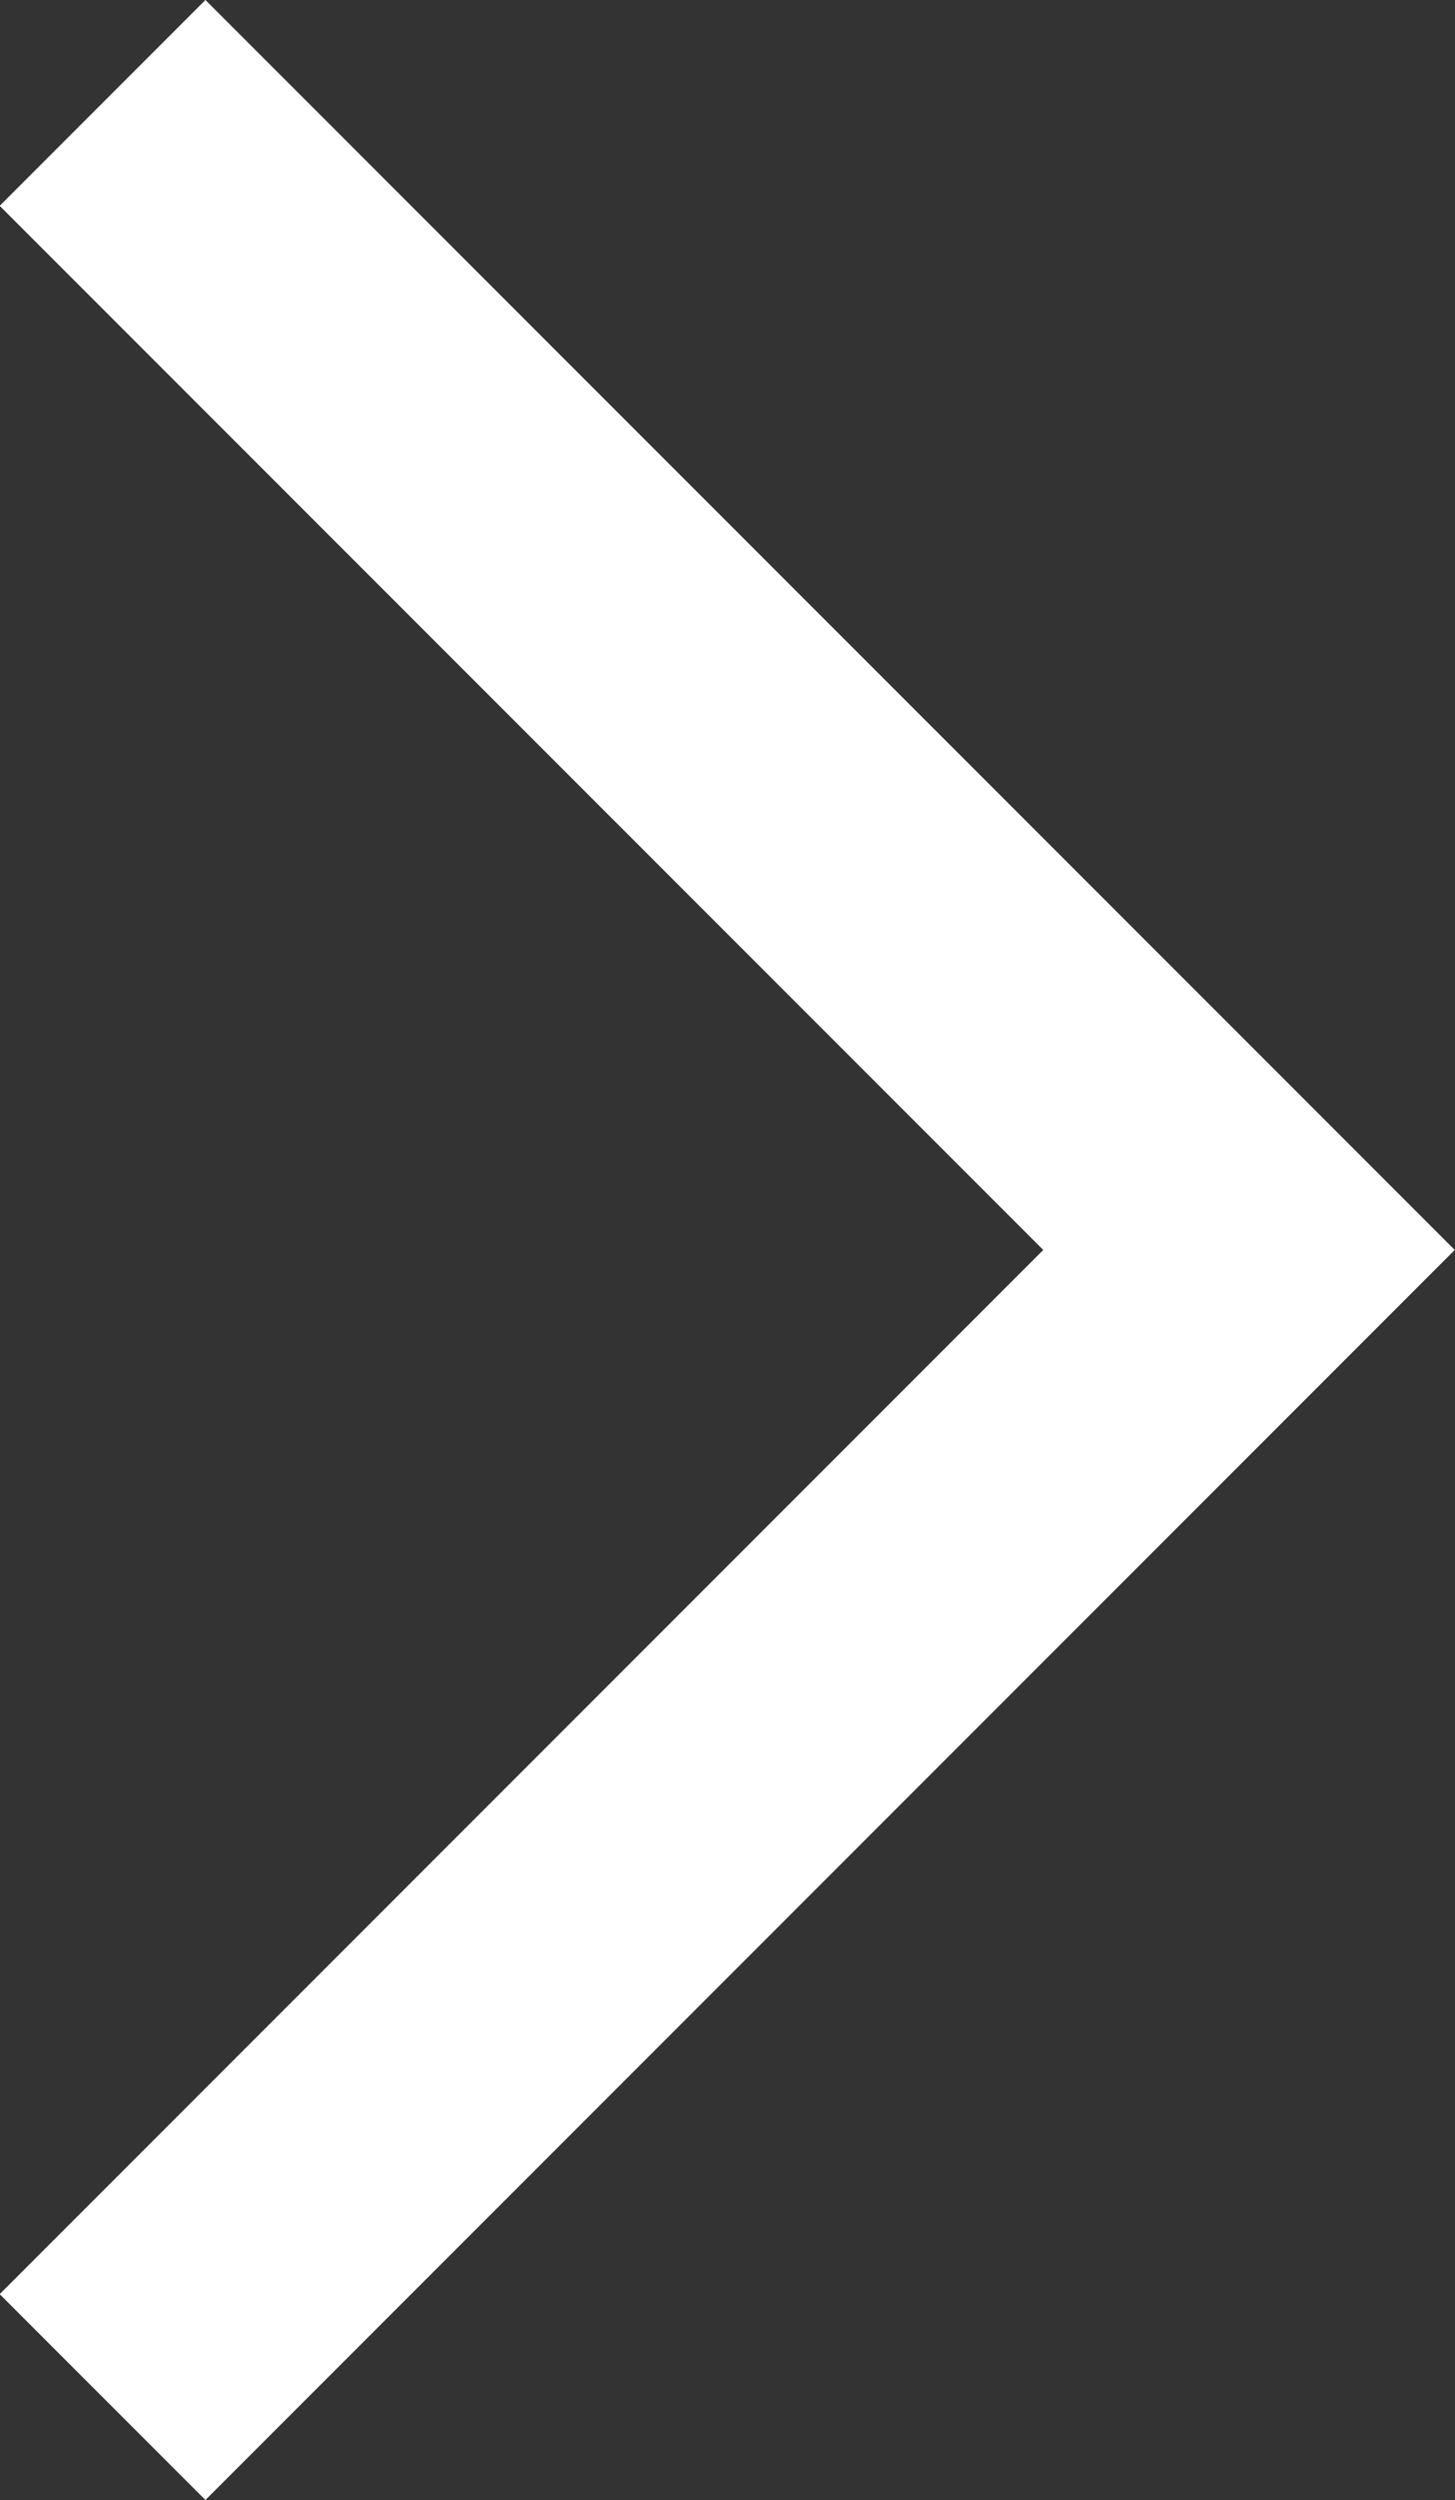 <svg xmlns="http://www.w3.org/2000/svg" width="20.003" height="34.35" viewBox="0 0 20.003 34.35">
  <rect x="0" y="0" width="20.003" height="34.35" fill="#333333" stroke="none"/>
  <g id="R__navigation" data-name="R_ navigation" transform="translate(1.414 1.414)">
    <path id="Path_696" data-name="Path 696" d="M2094.479,55.3l15.761,15.761L2126,55.3" transform="translate(-55.304 2126) rotate(-90)" fill="none" stroke="#fff" stroke-width="4"/>
  </g>
</svg>
